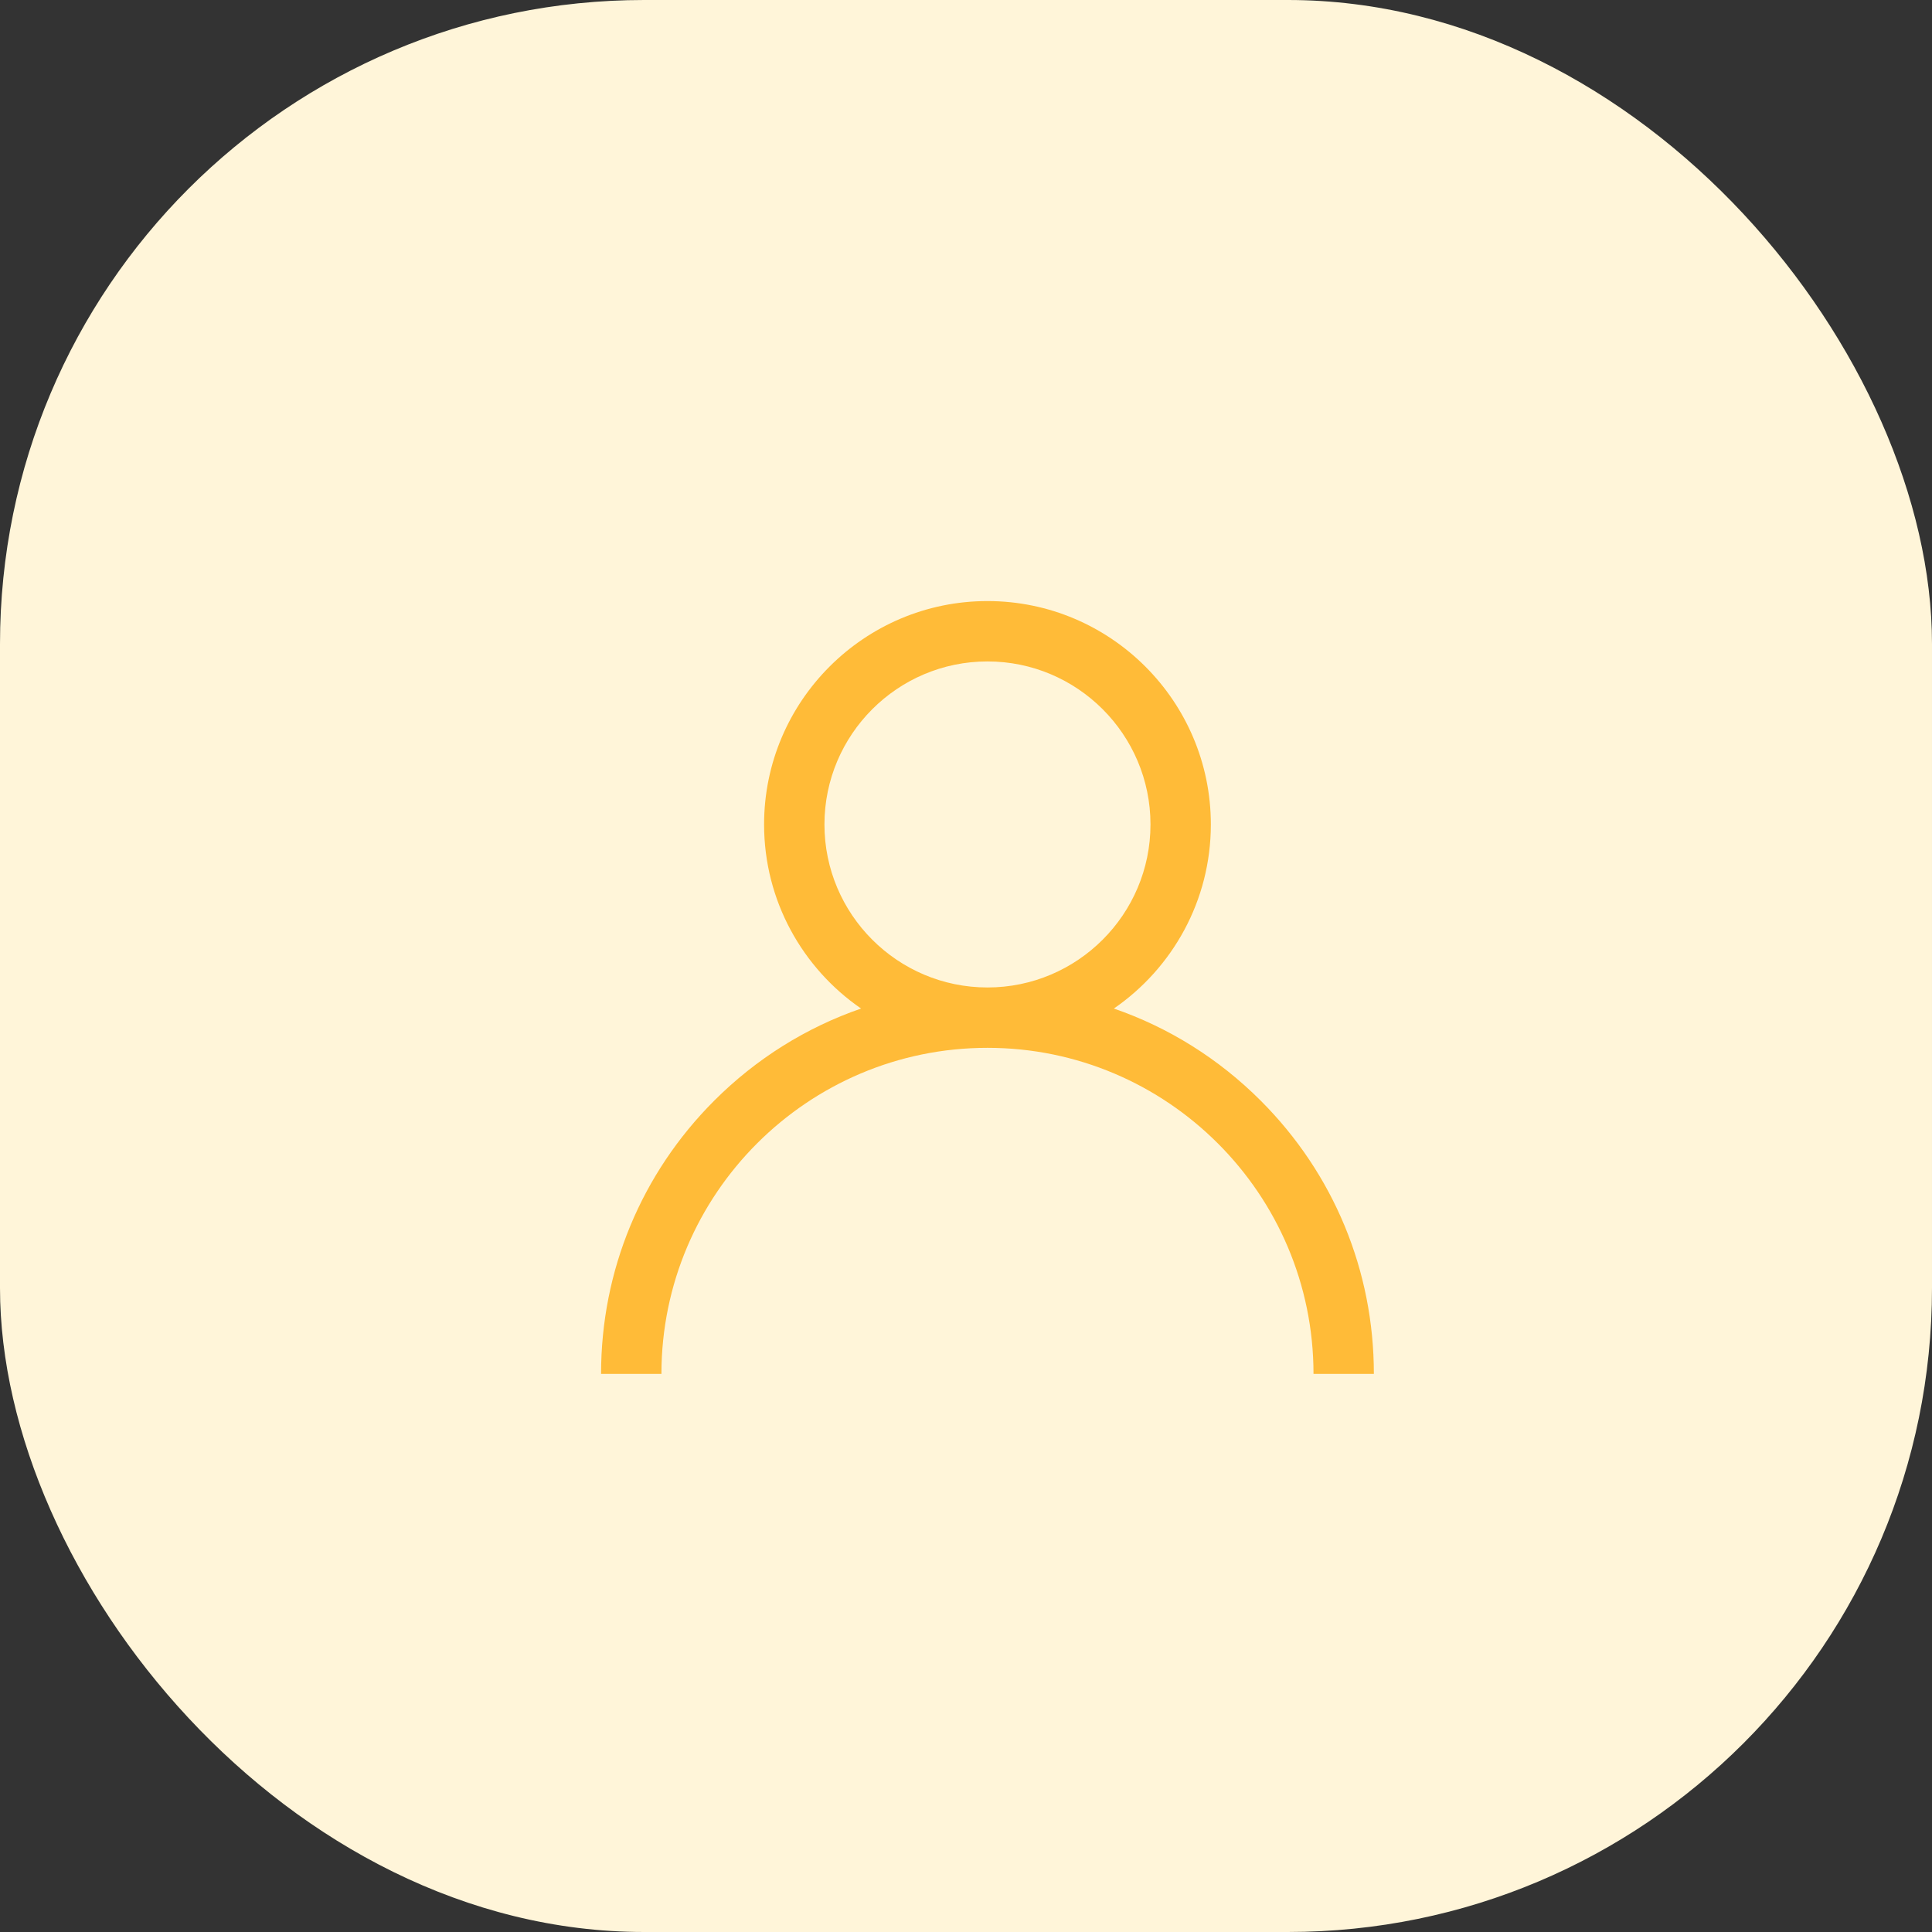 <svg width="45" height="45" viewBox="0 0 45 45" fill="none" xmlns="http://www.w3.org/2000/svg">
<rect x="0" y="0" width="45" height="45" fill="#333333" stroke="none"/>
<rect width="45" height="45" rx="15" fill="#FFF5D9"/>
<path d="M29.364 25.636C28.384 24.656 27.217 23.93 25.944 23.491C27.307 22.552 28.203 20.98 28.203 19.203C28.203 16.334 25.869 14 23 14C20.131 14 17.797 16.334 17.797 19.203C17.797 20.98 18.693 22.552 20.056 23.491C18.783 23.93 17.616 24.656 16.636 25.636C14.936 27.336 14 29.596 14 32H15.406C15.406 27.813 18.813 24.406 23 24.406C27.187 24.406 30.594 27.813 30.594 32H32C32 29.596 31.064 27.336 29.364 25.636ZM23 23C20.906 23 19.203 21.297 19.203 19.203C19.203 17.11 20.906 15.406 23 15.406C25.094 15.406 26.797 17.11 26.797 19.203C26.797 21.297 25.094 23 23 23Z" fill="#FFBB38"/>
</svg>
